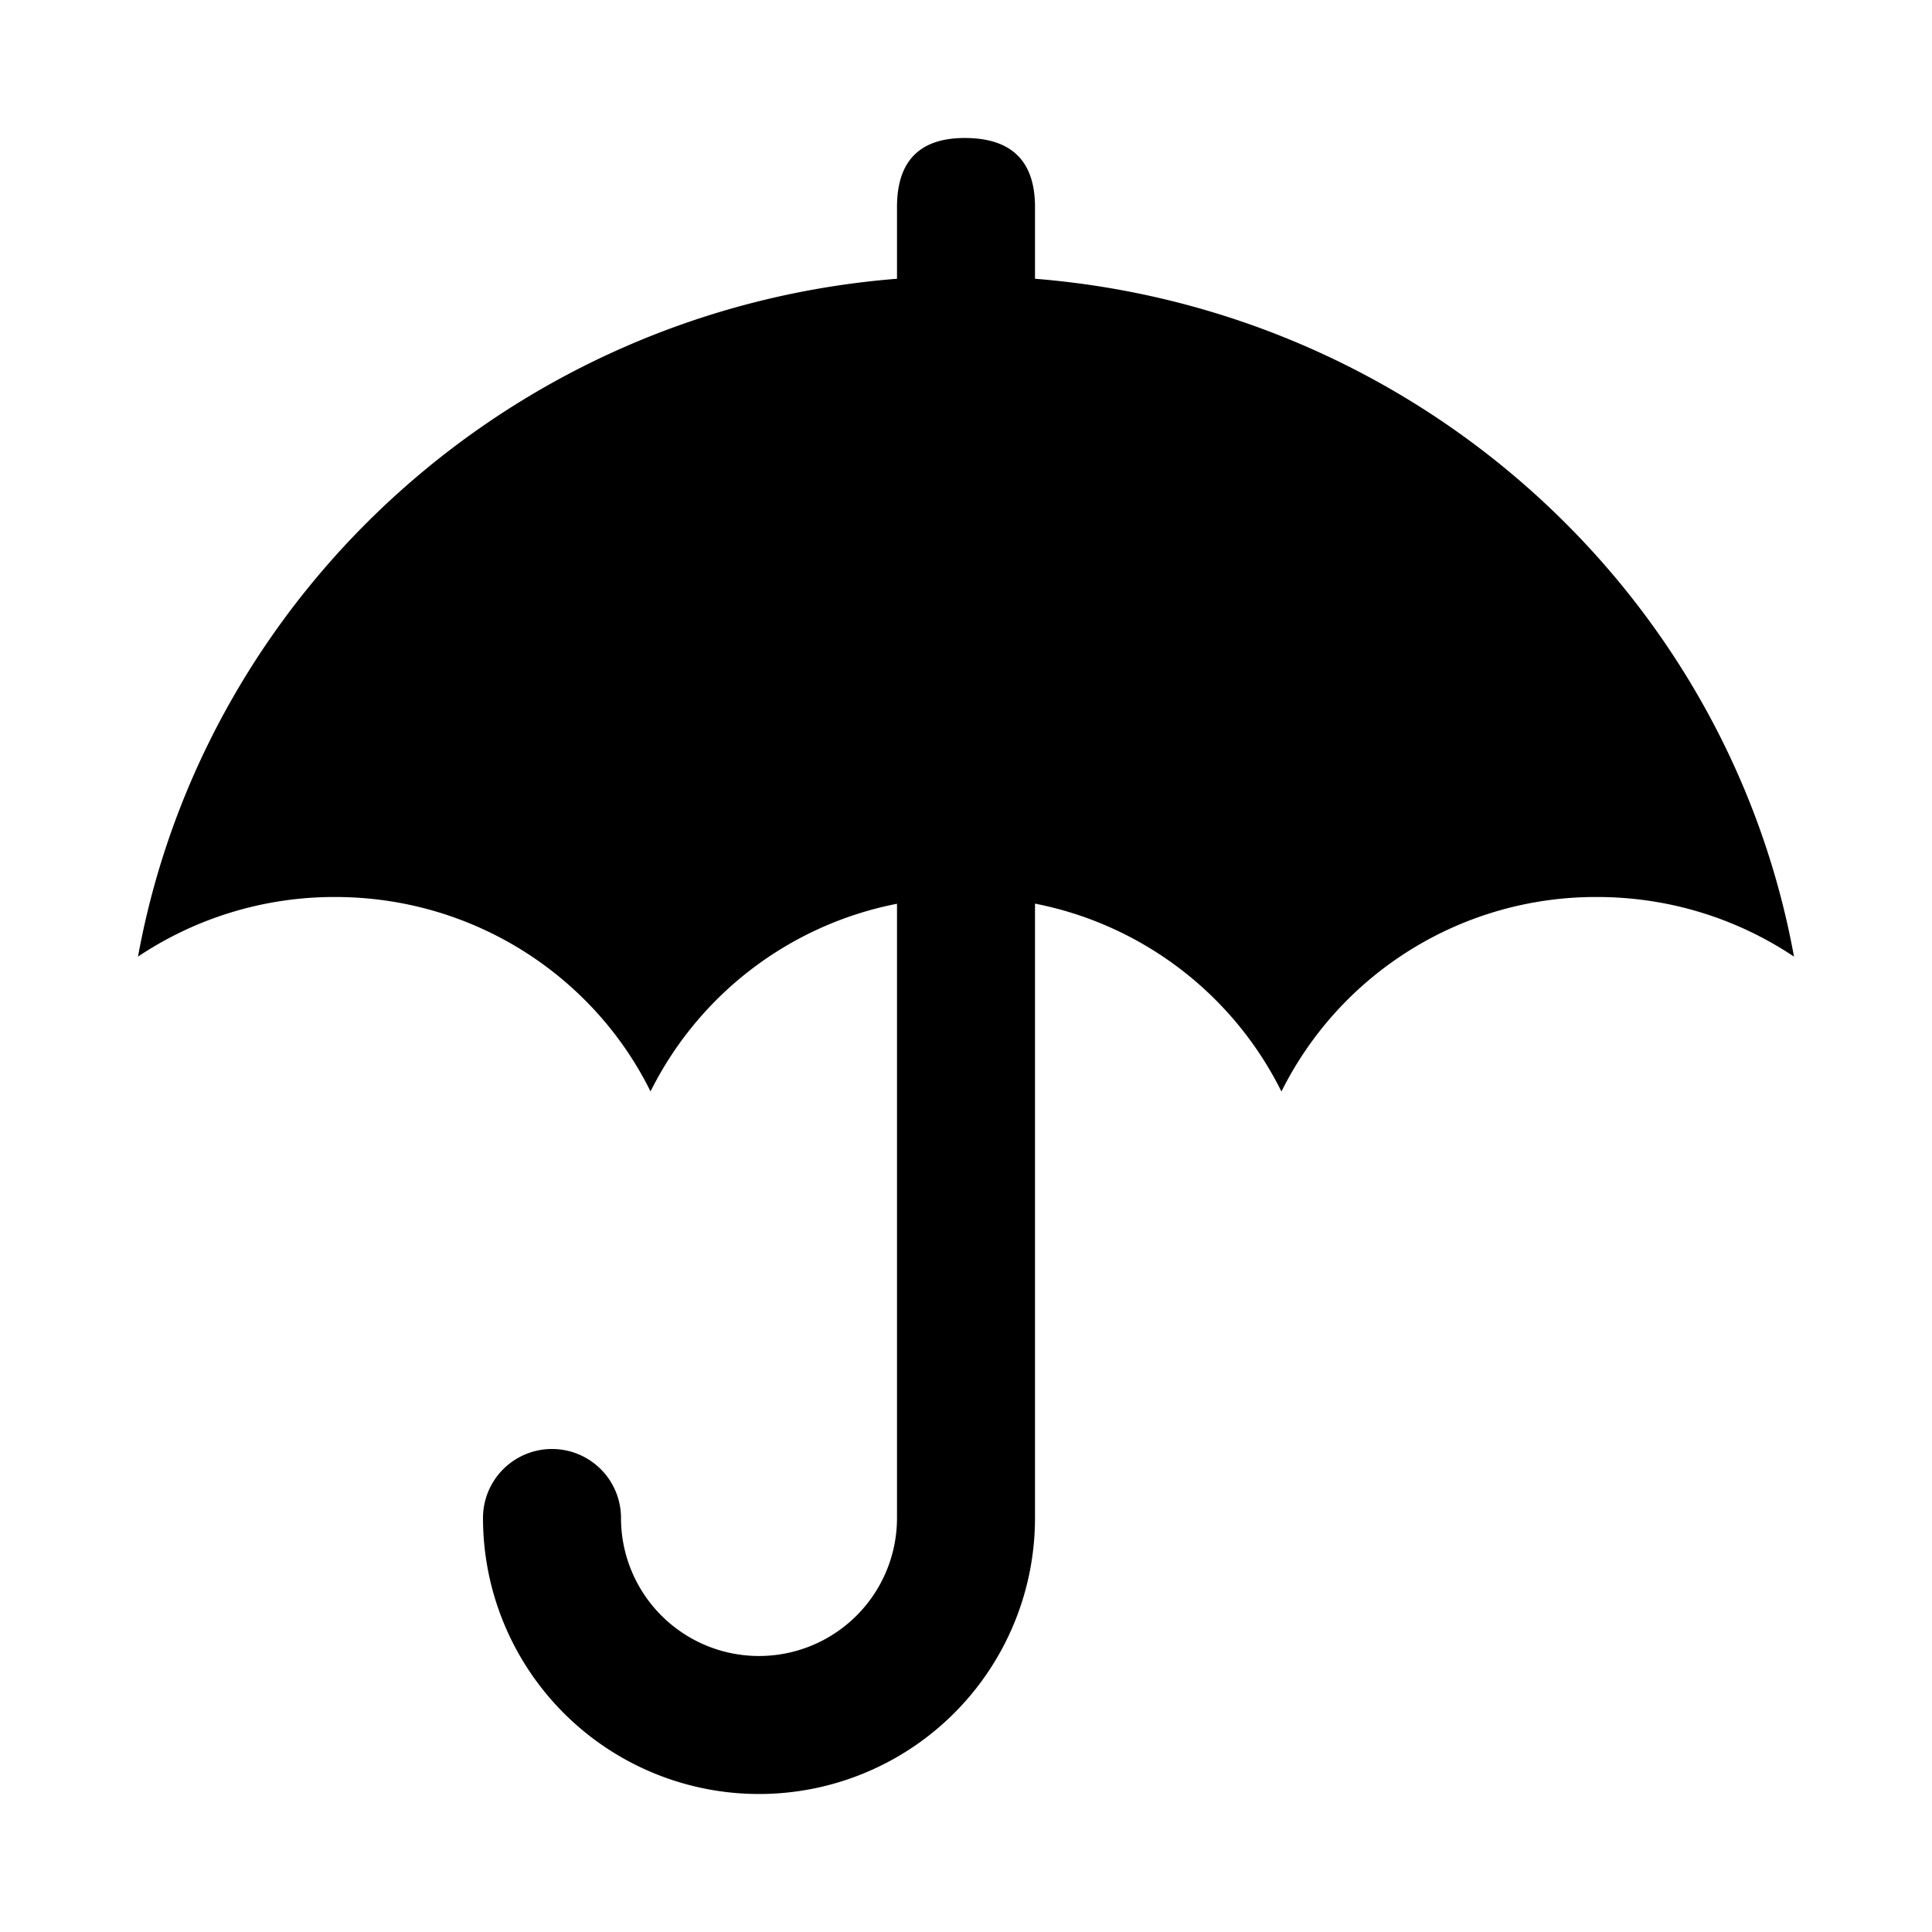 <svg width="14" height="14" viewBox="0 0 14 14" xmlns="http://www.w3.org/2000/svg"><path d="M9.286 7.909A2.544 2.544 0 0 1 11.572 6.5c.53 0 1.021.16 1.428.432-.483-2.647-2.73-4.69-5.5-4.912V1.5c0-.33-.167-.497-.5-.5-.333-.003-.5.164-.5.5v.52C3.73 2.24 1.483 4.285 1 6.932A2.557 2.557 0 0 1 2.428 6.5c1.005 0 1.874.575 2.286 1.409A2.539 2.539 0 0 1 6.5 6.549V11a1 1 0 0 1-2 0 .5.5 0 1 0-1 0 2 2 0 1 0 4 0V6.548A2.539 2.539 0 0 1 9.286 7.91z" fill="#000" fill-rule="evenodd"/></svg>